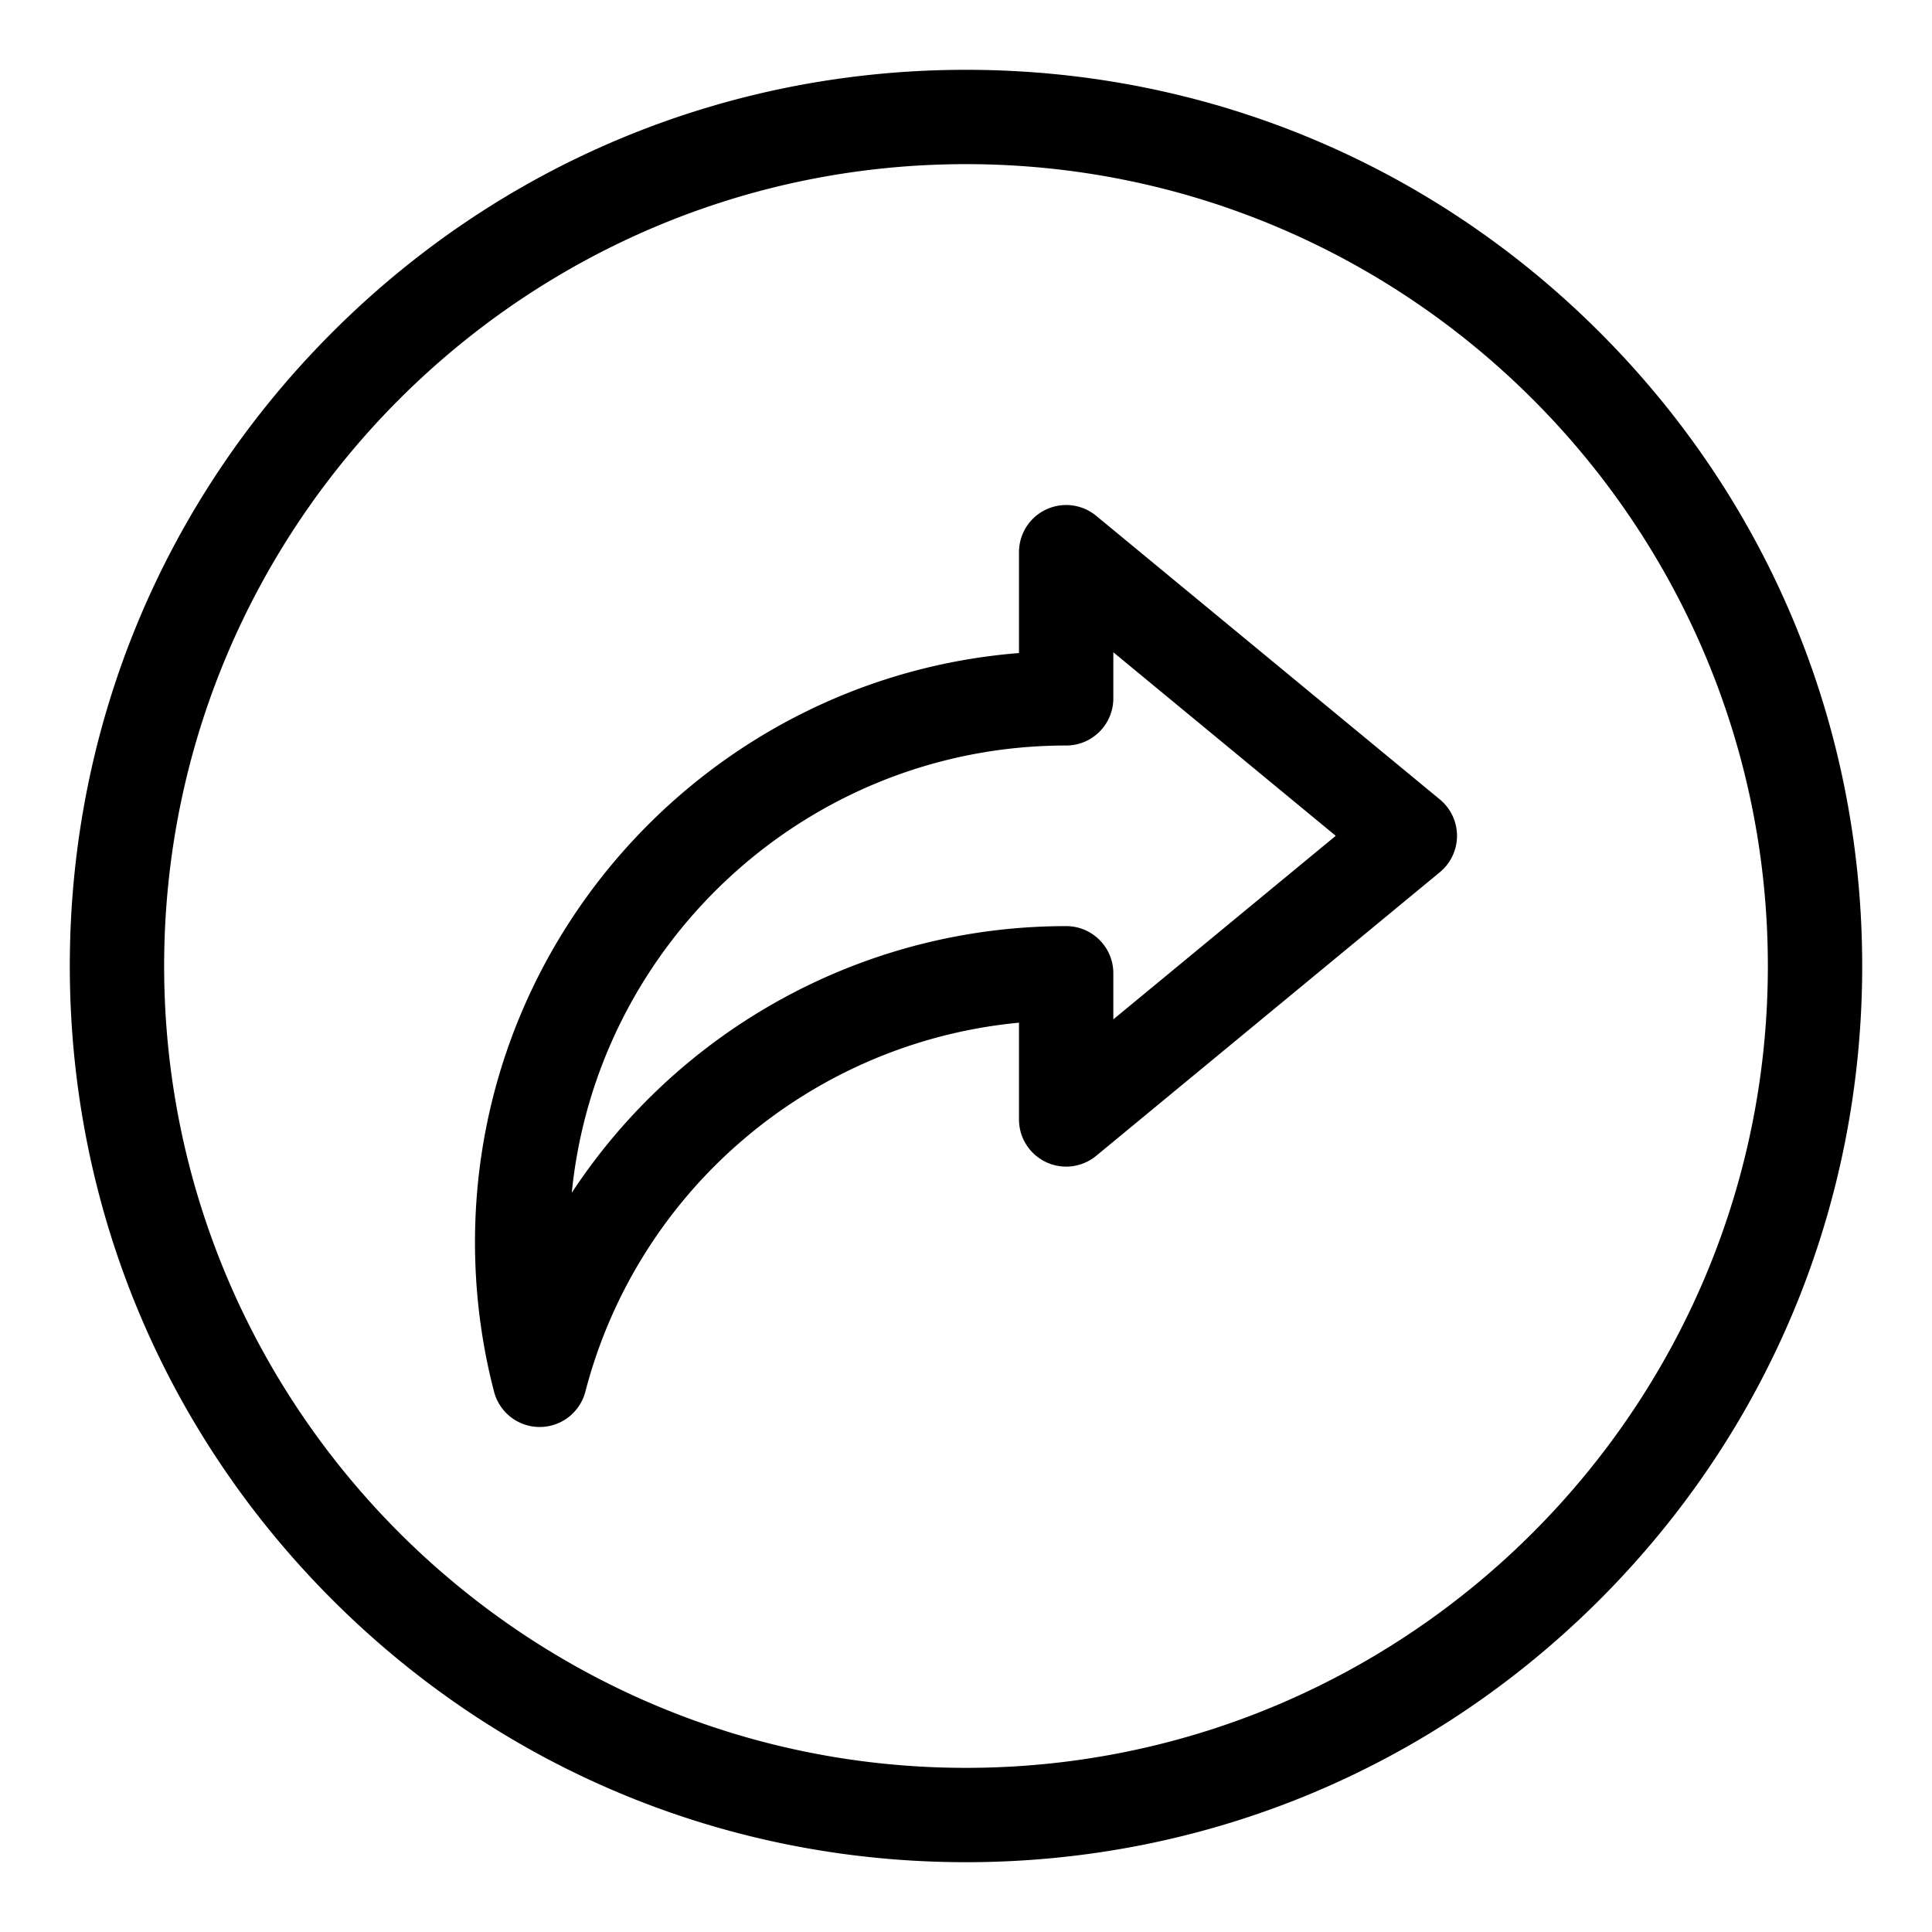 <svg xmlns="http://www.w3.org/2000/svg" fill="currentColor" viewBox="0 0 512 512"><path d="M423.938 88.062C379.08 43.204 319.438 18.5 256 18.5S132.92 43.204 88.062 88.062 18.5 192.562 18.5 256s24.704 123.08 69.562 167.938S192.562 493.5 256 493.5s123.08-24.704 167.938-69.563S493.5 319.438 493.5 256s-24.705-123.08-69.562-167.938zM256 468.5c-117.173 0-212.5-95.327-212.5-212.5S138.827 43.5 256 43.5 468.5 138.827 468.5 256 373.173 468.5 256 468.5zm125.578-256.641L290.5 136.695a12.501 12.501 0 0 0-20.457 9.641v26.727c-80.563 6.39-144.165 73.992-144.165 156.17 0 13.394 1.7 26.711 5.051 39.582a12.5 12.5 0 0 0 24.194 0c14.025-53.861 60.309-92.618 114.92-97.794v25.644a12.5 12.5 0 0 0 20.457 9.641l91.078-75.164a12.5 12.5 0 0 0 0-19.283zm-86.535 58.283v-12.211c0-6.903-5.597-12.5-12.5-12.5-53.888 0-102.653 27.488-131.015 70.665 6.611-66.458 62.846-118.527 131.015-118.527 6.903 0 12.5-5.597 12.5-12.5v-12.21l58.94 48.642z"/></svg>